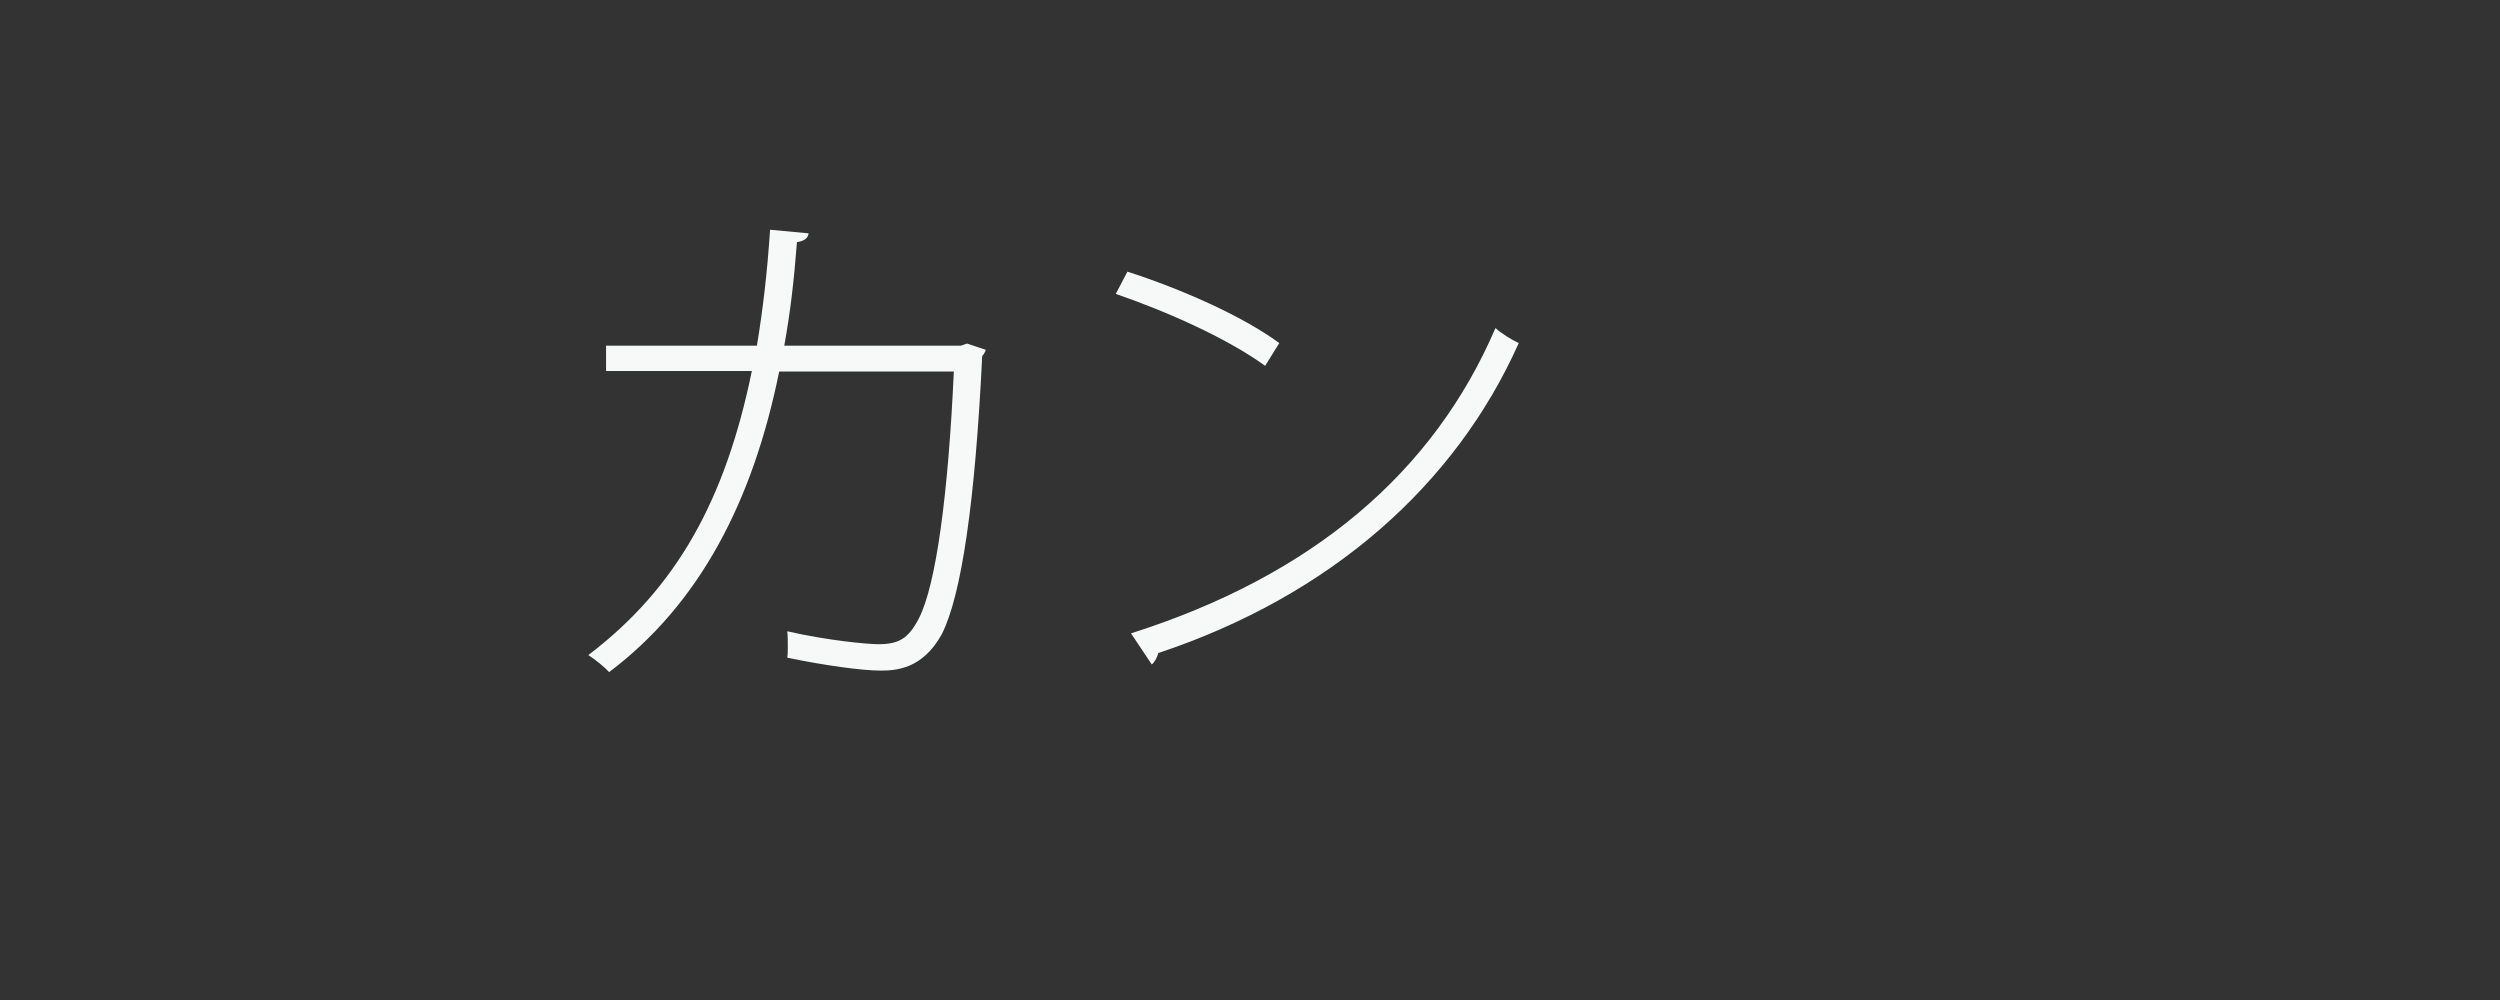 <?xml version="1.0" encoding="utf-8"?>
<!-- Generator: Adobe Illustrator 16.0.0, SVG Export Plug-In . SVG Version: 6.00 Build 0)  -->
<!DOCTYPE svg PUBLIC "-//W3C//DTD SVG 1.1//EN" "http://www.w3.org/Graphics/SVG/1.1/DTD/svg11.dtd">
<svg version="1.1" id="レイヤー_1" xmlns="http://www.w3.org/2000/svg" xmlns:xlink="http://www.w3.org/1999/xlink" x="0px"
	 y="0px" width="141.732px" height="56.693px" viewBox="0 0 141.732 56.693" enable-background="new 0 0 141.732 56.693"
	 xml:space="preserve">
<rect x="0" y="0" width="141.732" height="56.693" fill="#333333" stroke="none"/>
<g>
	<path fill="#F7F8F8" d="M55.885,19.831c-0.029,0.117-0.115,0.264-0.201,0.352c-0.402,8.301-1.177,13.581-2.296,15.781
		c-1.09,1.966-2.583,2.054-3.473,2.054c-1.034,0-3.186-0.293-5.281-0.732c0.029-0.178,0.029-0.411,0.029-0.617
		c0-0.322,0-0.615-0.029-0.88c2.296,0.528,4.563,0.733,5.166,0.733c1.119,0,1.693-0.294,2.296-1.467
		c0.976-1.906,1.664-7.04,1.98-13.993h-9.901c-1.493,7.363-4.506,13.171-9.644,17.043c-0.258-0.293-0.775-0.704-1.176-0.968
		c5.022-3.814,7.777-8.83,9.27-16.104H34.36v-1.438h8.553c0.344-2.112,0.574-4.048,0.746-6.571l2.182,0.205
		c-0.029,0.294-0.288,0.44-0.66,0.499c-0.172,2.229-0.374,3.96-0.718,5.867h10.017l0.344-0.118L55.885,19.831z"/>
	<path fill="#F7F8F8" d="M63.917,15.401c3.014,0.969,6.487,2.493,8.61,4.049l-0.803,1.29c-2.096-1.525-5.483-3.051-8.467-4.078
		L63.917,15.401z M64.119,35.907c10.333-3.286,17.162-9.152,20.663-17.308c0.402,0.352,0.89,0.645,1.32,0.851
		c-3.587,8.037-10.647,14.314-20.434,17.572c-0.057,0.233-0.23,0.556-0.373,0.645L64.119,35.907z"/>
</g>
</svg>
